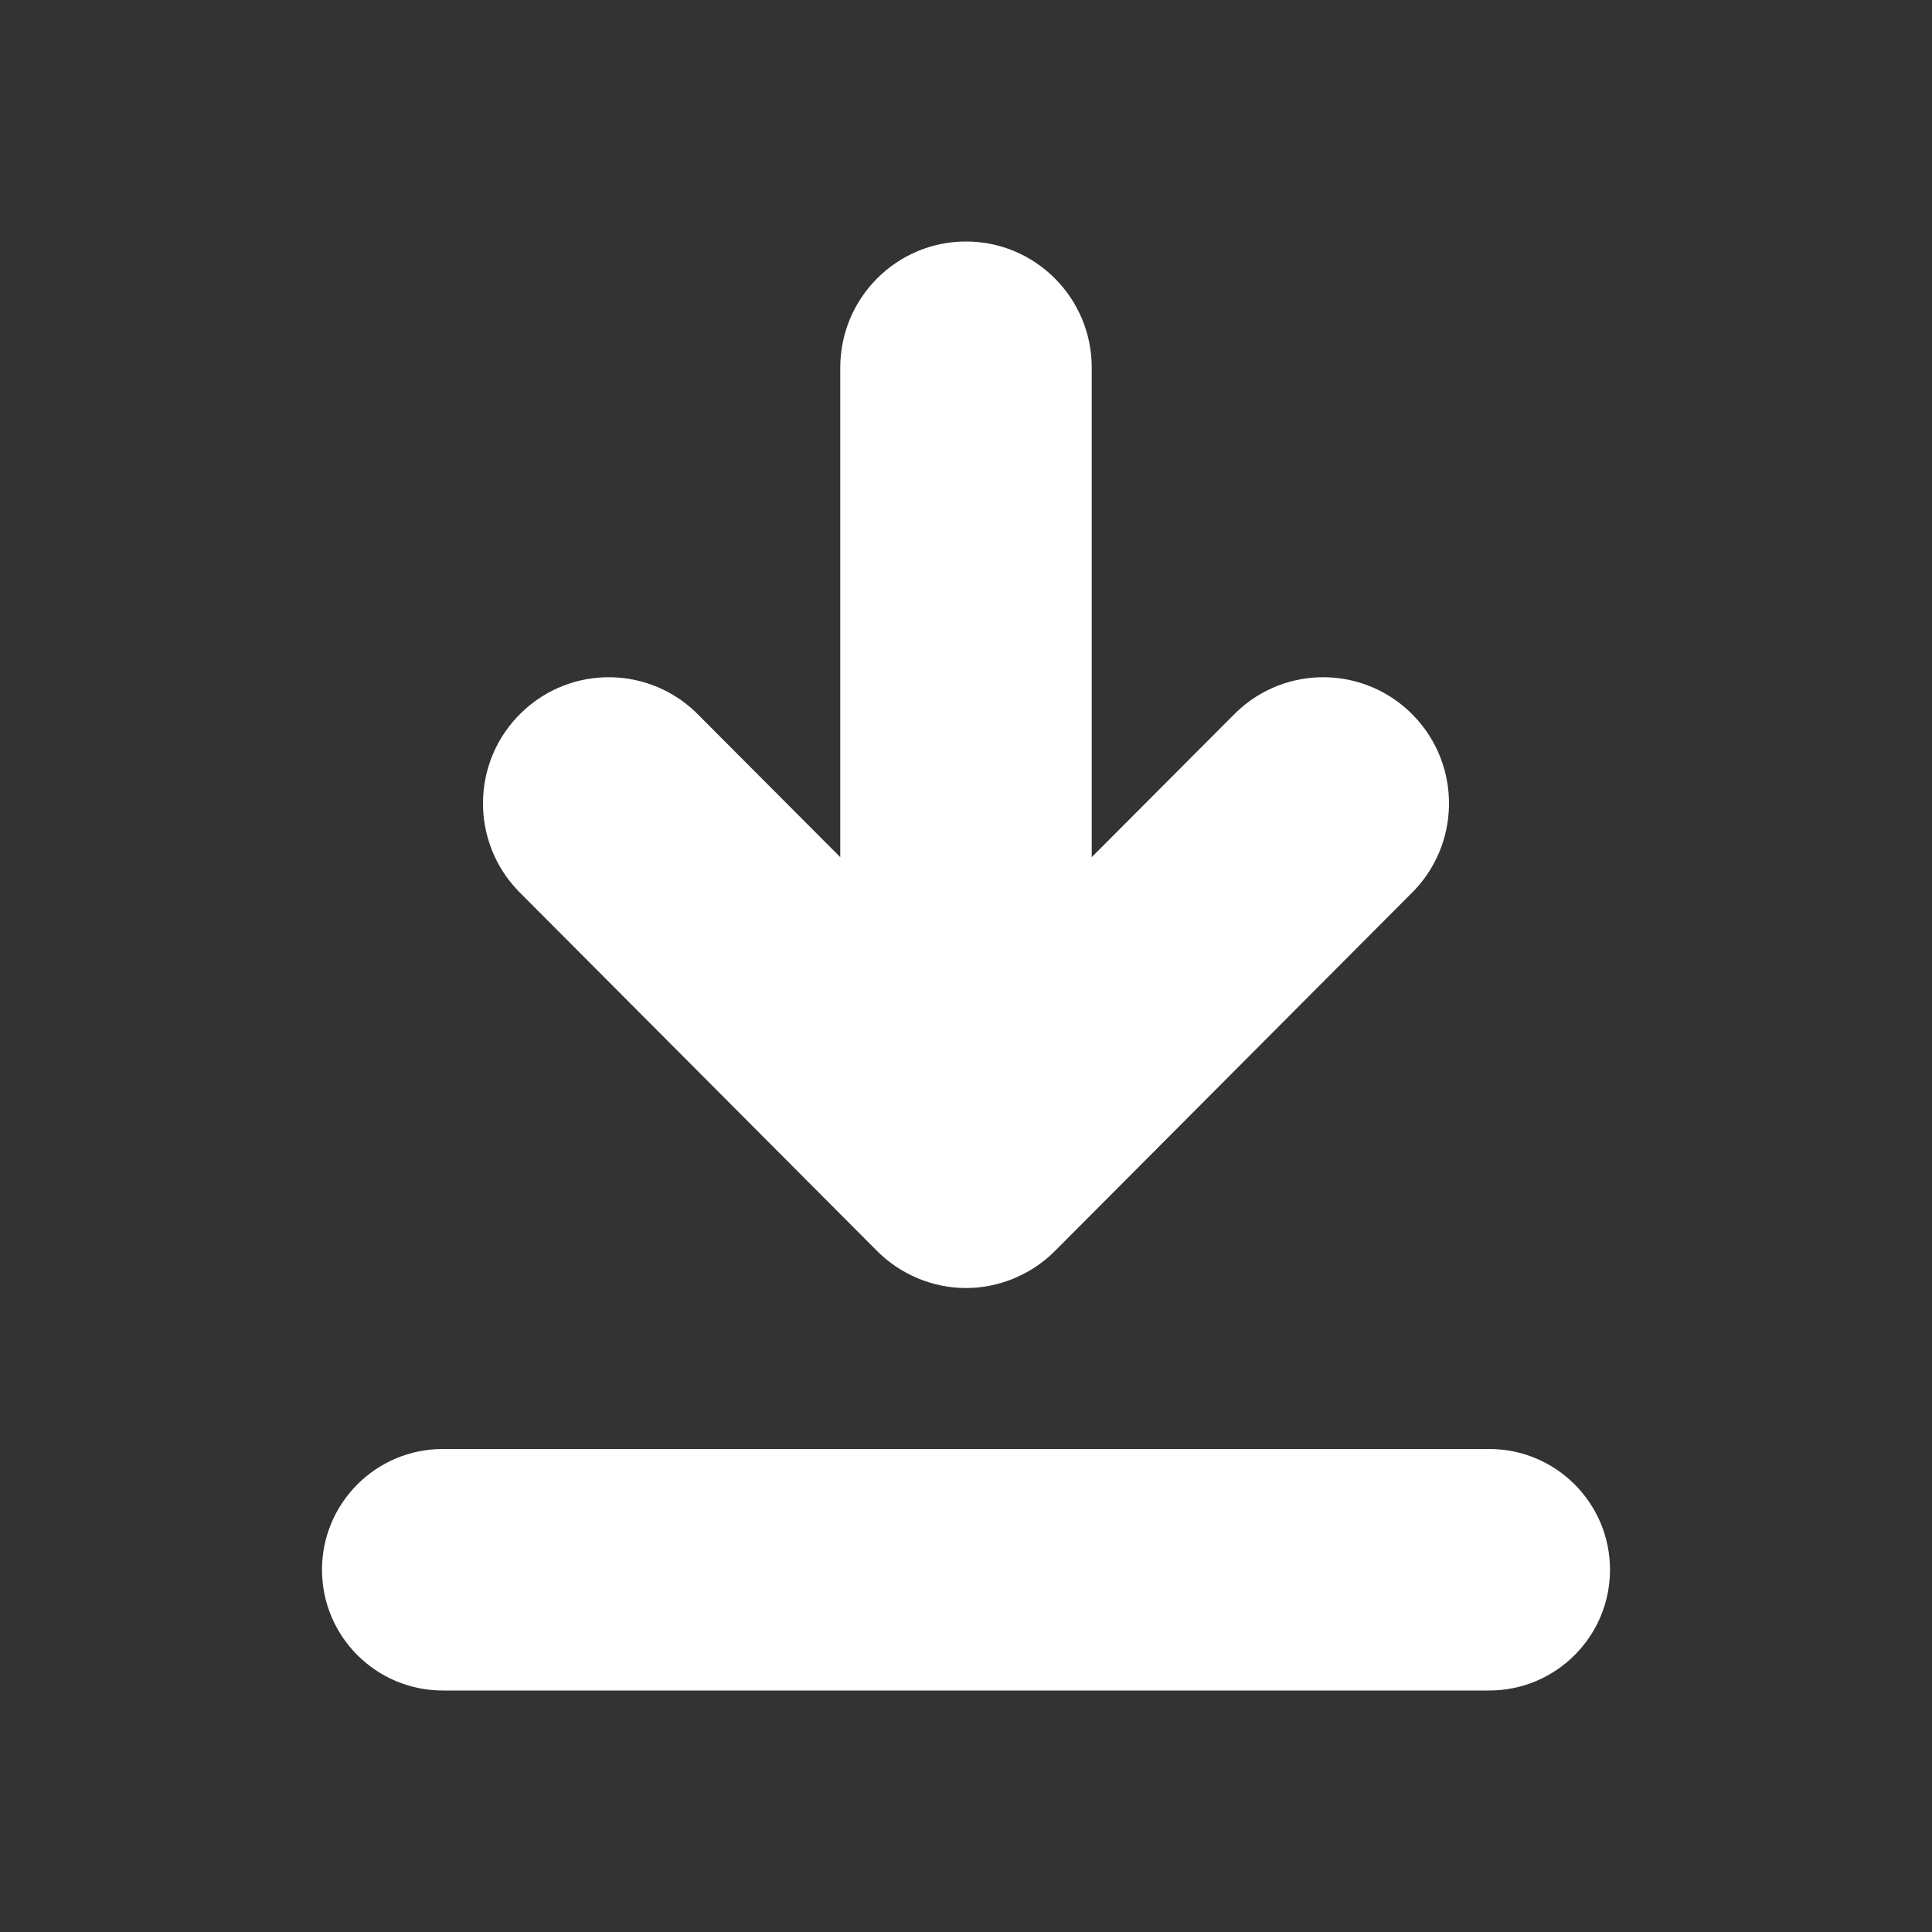 <?xml version="1.0" encoding="UTF-8"?>
<svg width="24px" height="24px" viewBox="0 0 24 24" version="1.1" xmlns="http://www.w3.org/2000/svg" xmlns:xlink="http://www.w3.org/1999/xlink">
    <rect x="0" y="0" width="24" height="24" fill="#333333" stroke="none"/>
    <!-- Generator: Sketch 61.2 (89653) - https://sketch.com -->
    <title>icon/download</title>
    <desc>Created with Sketch.</desc>
    <g id="icon/download" stroke="none" stroke-width="1" fill="none" fill-rule="evenodd">
        <g id="Group-4">
            <rect id="Rectangle" x="0" y="0" width="24" height="24"></rect>
            <path fill="#fff" d="M18.5,18 C19.328,18 20,18.672 20,19.5 C20,20.328 19.328,21 18.5,21 L5.5,21 C4.672,21 4,20.328 4,19.5 C4,18.672 4.672,18 5.5,18 L18.5,18 Z M12,3 C12.863,3 13.562,3.702 13.562,4.567 L13.562,4.567 L13.562,10.648 L15.314,8.891 C15.327,8.878 15.339,8.865 15.352,8.853 C15.973,8.251 16.962,8.269 17.561,8.891 C18.161,9.514 18.144,10.506 17.523,11.107 L17.523,11.107 L13.106,15.539 C12.962,15.684 12.79,15.799 12.602,15.878 C12.217,16.041 11.783,16.041 11.398,15.878 C11.21,15.799 11.038,15.684 10.894,15.539 L10.894,15.539 L6.477,11.107 C6.464,11.095 6.451,11.082 6.439,11.069 C5.839,10.446 5.856,9.454 6.477,8.853 C7.098,8.251 8.087,8.269 8.686,8.891 L8.686,8.891 L10.438,10.648 L10.438,4.567 C10.438,3.702 11.137,3 12,3 Z" id="Combined-Shape" class="fill-color" fill-rule="nonzero"></path>
        </g>
    </g>
</svg>